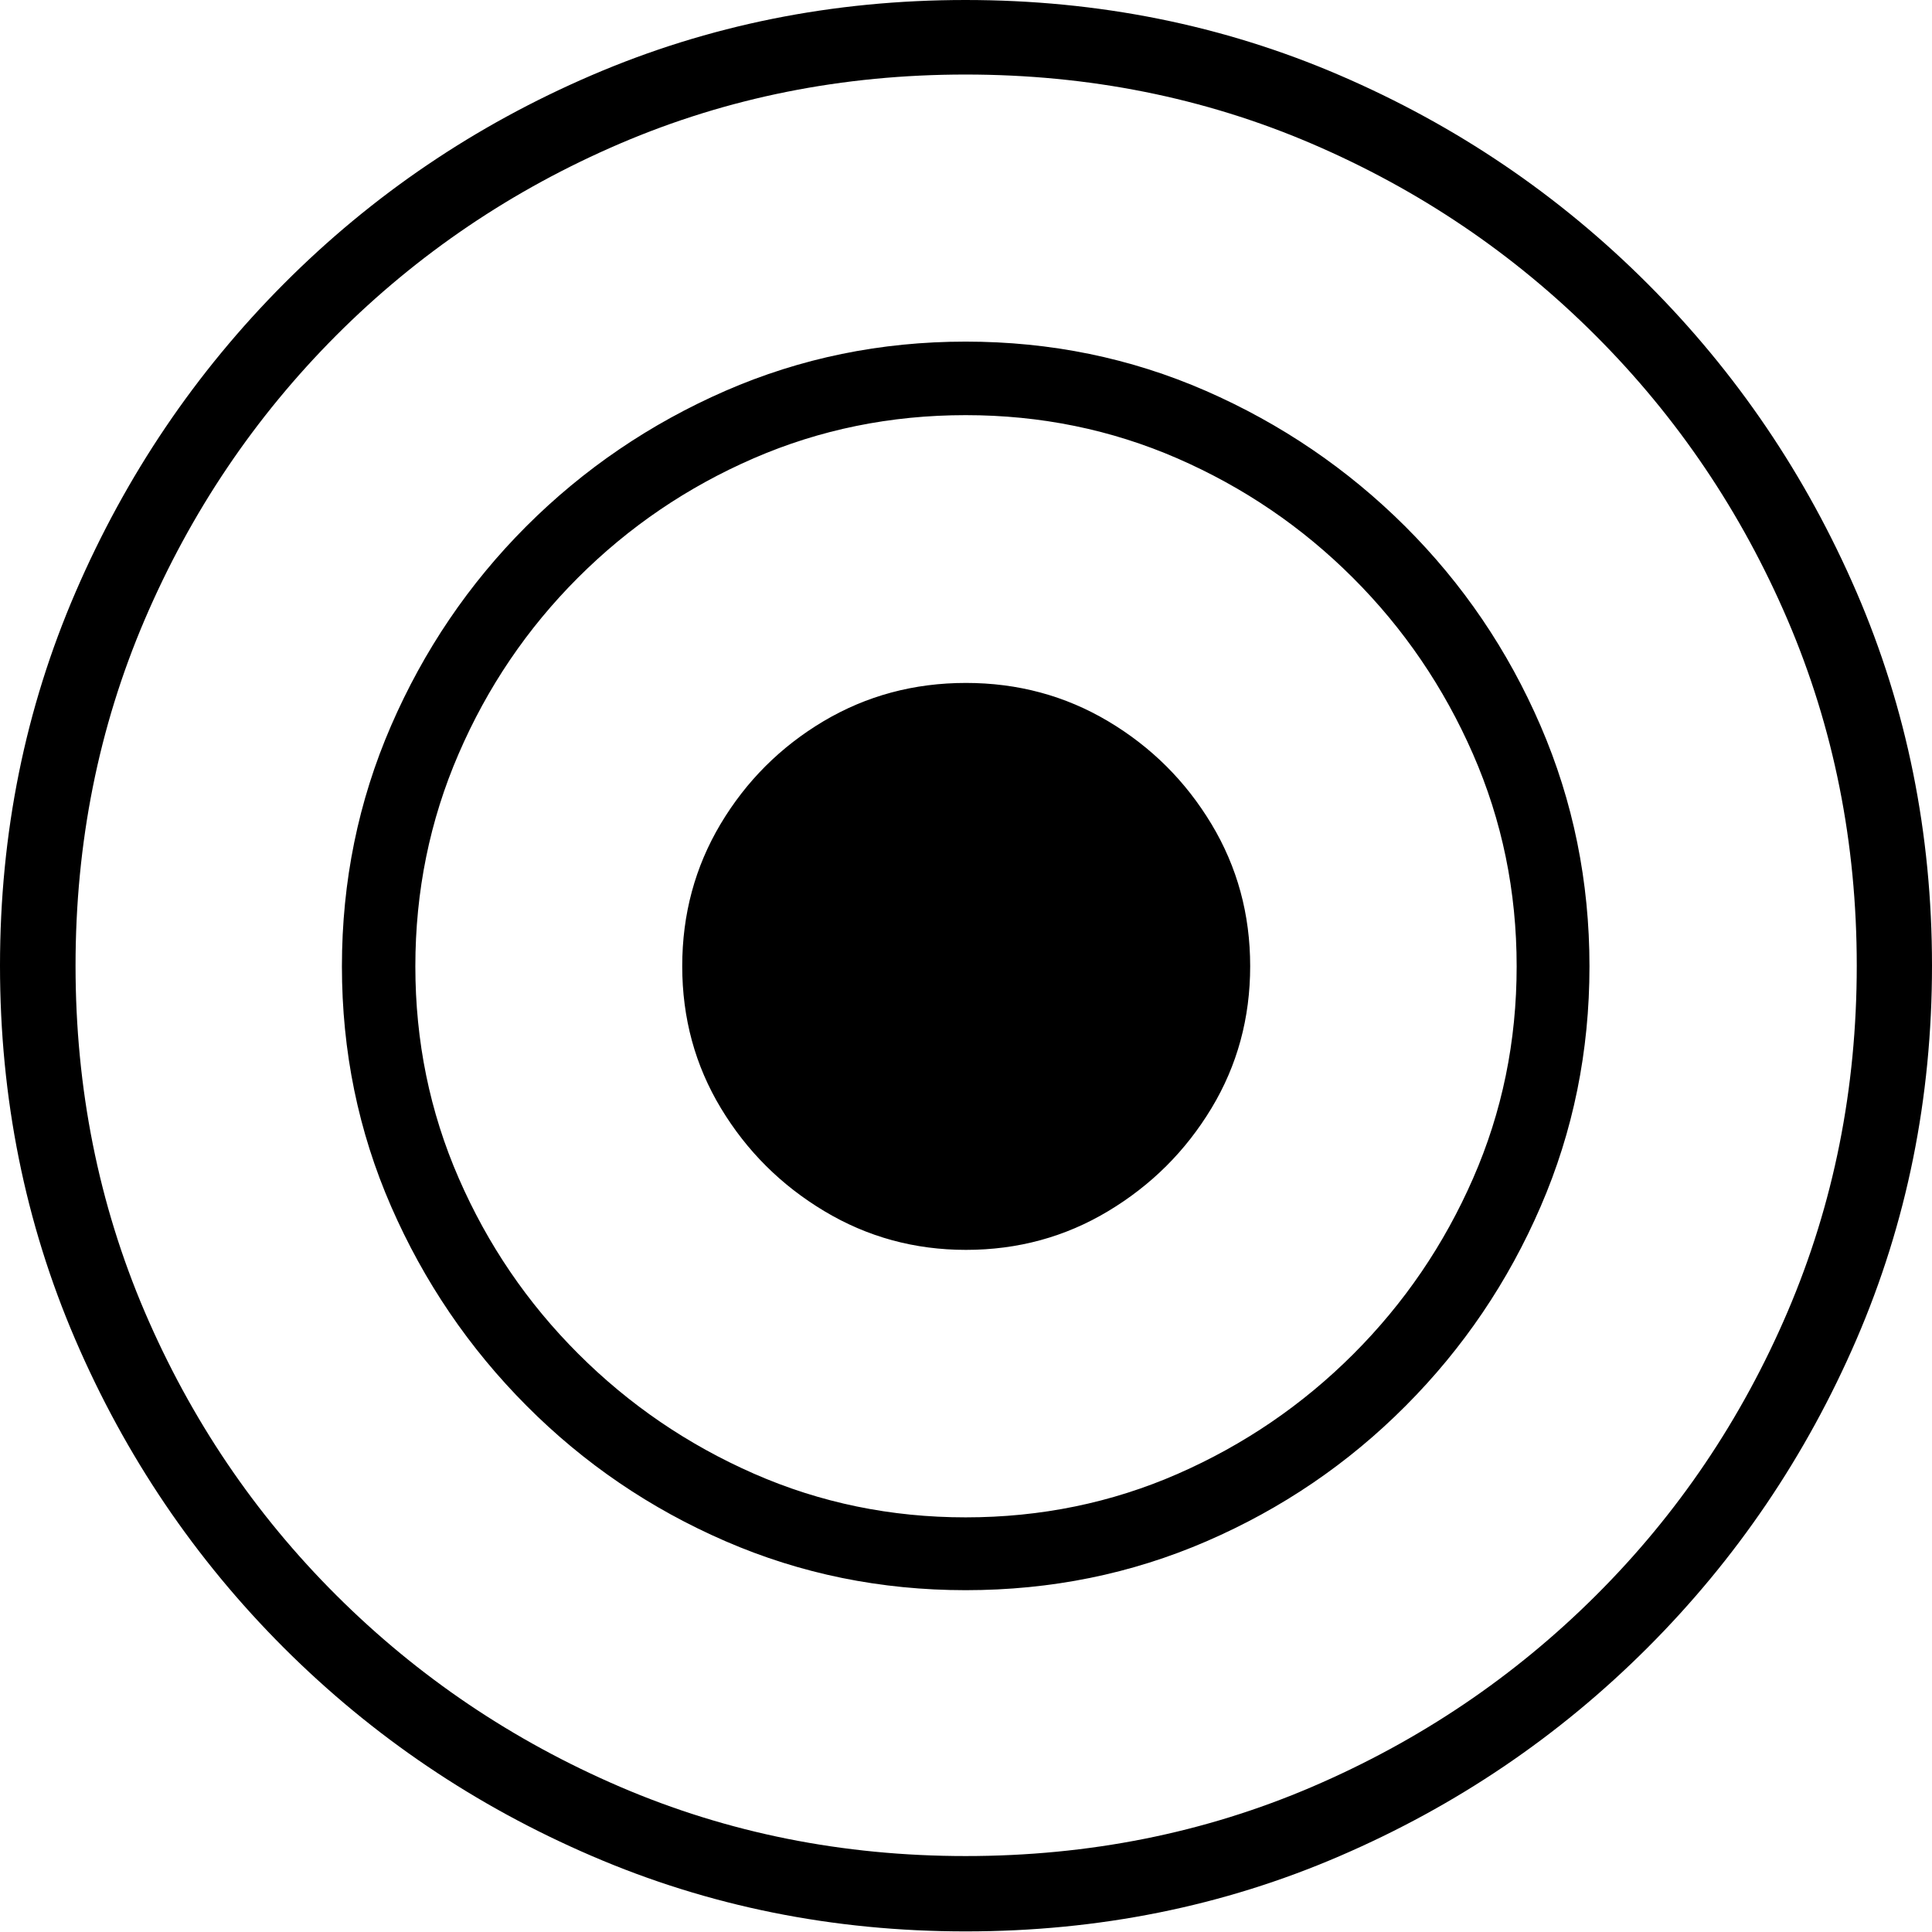 <?xml version="1.0" encoding="UTF-8"?>
<!--Generator: Apple Native CoreSVG 175-->
<!DOCTYPE svg
PUBLIC "-//W3C//DTD SVG 1.1//EN"
       "http://www.w3.org/Graphics/SVG/1.1/DTD/svg11.dtd">
<svg version="1.1" xmlns="http://www.w3.org/2000/svg" xmlns:xlink="http://www.w3.org/1999/xlink" width="19.155" height="19.158">
 <g>
  <rect height="19.158" opacity="0" width="19.155" x="0" y="0"/>
  <path d="M9.574 19.149Q11.552 19.149 13.283 18.402Q15.015 17.656 16.335 16.336Q17.656 15.015 18.406 13.28Q19.155 11.545 19.155 9.574Q19.155 7.604 18.406 5.869Q17.656 4.134 16.335 2.813Q15.015 1.492 13.282 0.746Q11.549 0 9.572 0Q7.601 0 5.866 0.746Q4.131 1.492 2.815 2.813Q1.499 4.134 0.75 5.869Q0 7.604 0 9.574Q0 11.545 0.746 13.28Q1.492 15.015 2.813 16.336Q4.134 17.656 5.869 18.402Q7.603 19.149 9.574 19.149ZM9.574 18.402Q7.747 18.402 6.149 17.716Q4.55 17.029 3.335 15.817Q2.12 14.606 1.434 13.004Q0.749 11.401 0.749 9.574Q0.749 7.747 1.434 6.145Q2.12 4.543 3.333 3.326Q4.547 2.11 6.146 1.424Q7.745 0.739 9.572 0.739Q11.405 0.739 13.004 1.424Q14.603 2.11 15.819 3.326Q17.036 4.543 17.723 6.145Q18.409 7.747 18.409 9.574Q18.409 11.401 17.724 13.004Q17.039 14.606 15.824 15.817Q14.609 17.029 13.008 17.716Q11.408 18.402 9.574 18.402ZM9.574 15.766Q10.844 15.766 11.963 15.281Q13.083 14.796 13.937 13.938Q14.792 13.08 15.275 11.962Q15.759 10.844 15.759 9.581Q15.759 8.319 15.274 7.196Q14.789 6.073 13.931 5.218Q13.073 4.364 11.955 3.875Q10.837 3.387 9.574 3.387Q8.312 3.387 7.192 3.875Q6.073 4.364 5.218 5.218Q4.364 6.073 3.877 7.196Q3.39 8.319 3.39 9.581Q3.39 10.844 3.878 11.962Q4.366 13.08 5.221 13.938Q6.075 14.796 7.194 15.281Q8.312 15.766 9.574 15.766ZM9.574 15.044Q8.461 15.044 7.475 14.611Q6.489 14.178 5.733 13.422Q4.977 12.667 4.548 11.681Q4.118 10.695 4.118 9.581Q4.118 8.465 4.547 7.474Q4.975 6.483 5.73 5.728Q6.486 4.972 7.472 4.544Q8.458 4.116 9.574 4.116Q10.688 4.116 11.674 4.545Q12.66 4.975 13.415 5.73Q14.171 6.486 14.604 7.476Q15.037 8.465 15.037 9.581Q15.037 10.697 14.605 11.683Q14.174 12.669 13.418 13.425Q12.662 14.181 11.676 14.613Q10.69 15.044 9.574 15.044ZM9.577 12.392Q10.348 12.392 10.987 12.008Q11.627 11.624 12.011 10.988Q12.395 10.352 12.395 9.579Q12.395 8.808 12.011 8.17Q11.627 7.532 10.987 7.151Q10.348 6.771 9.577 6.771Q8.804 6.771 8.164 7.151Q7.525 7.532 7.144 8.17Q6.764 8.808 6.764 9.579Q6.764 10.352 7.148 10.988Q7.532 11.624 8.173 12.008Q8.813 12.392 9.577 12.392Z" fill="#000000"/>
 </g>
</svg>

